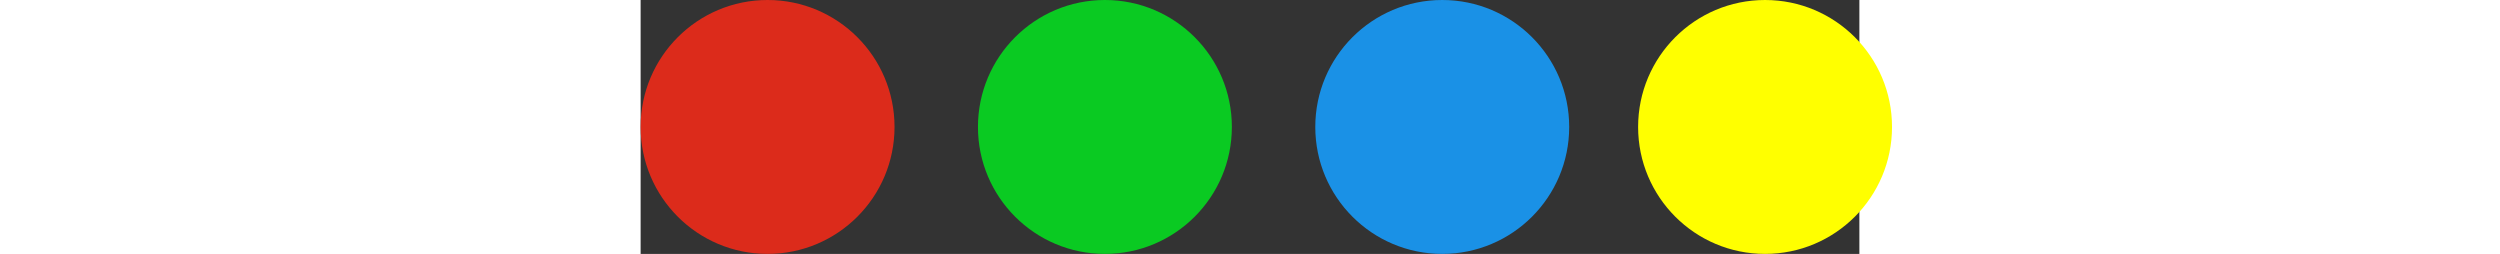 <?xml version="1.0" encoding="UTF-8" standalone="no"?><svg xmlns:svg="http://www.w3.org/2000/svg" xmlns="http://www.w3.org/2000/svg" xmlns:xlink="http://www.w3.org/1999/xlink" version="1.0" width="384px" height="39px" viewBox="0 0 168 35" xml:space="preserve">
<rect x="0" y="0" width="168" height="35" fill="#333333" stroke="none"/>
<g><circle fill="#dc2b1b" cx="17.5" cy="17.5" r="17.5"/><animate attributeName="opacity" dur="2700ms" begin="0s" repeatCount="indefinite" keyTimes="0;0.167;0.5;0.668;1" values="0.3;1;1;0.3;0.3"/></g>
<g><circle fill="#1a91e6" cx="110.5" cy="17.5" r="17.5"/><animate attributeName="opacity" dur="2700ms" begin="0s" repeatCount="indefinite" keyTimes="0;0.334;0.5;0.835;1" values="0.3;0.3;1;1;0.3"/></g>
<g><circle fill="#0aca22" cx="64" cy="17.5" r="17.5"/><animate attributeName="opacity" dur="2700ms" begin="0s" repeatCount="indefinite" keyTimes="0;0.167;0.334;0.668;0.745;1" values="0.3;0.3;1;1;0.3;0.3"/></g>
    <g><circle fill="#FFFF00" cx="155" cy="17.5" r="17.5"/><animate attributeName="opacity" dur="2700ms" begin="0s" repeatCount="indefinite" keyTimes="0;0.420;0.558;0.728;0.99;1" values="0.3;0.3;1;1;0.3;0.3"/></g>
</svg>
